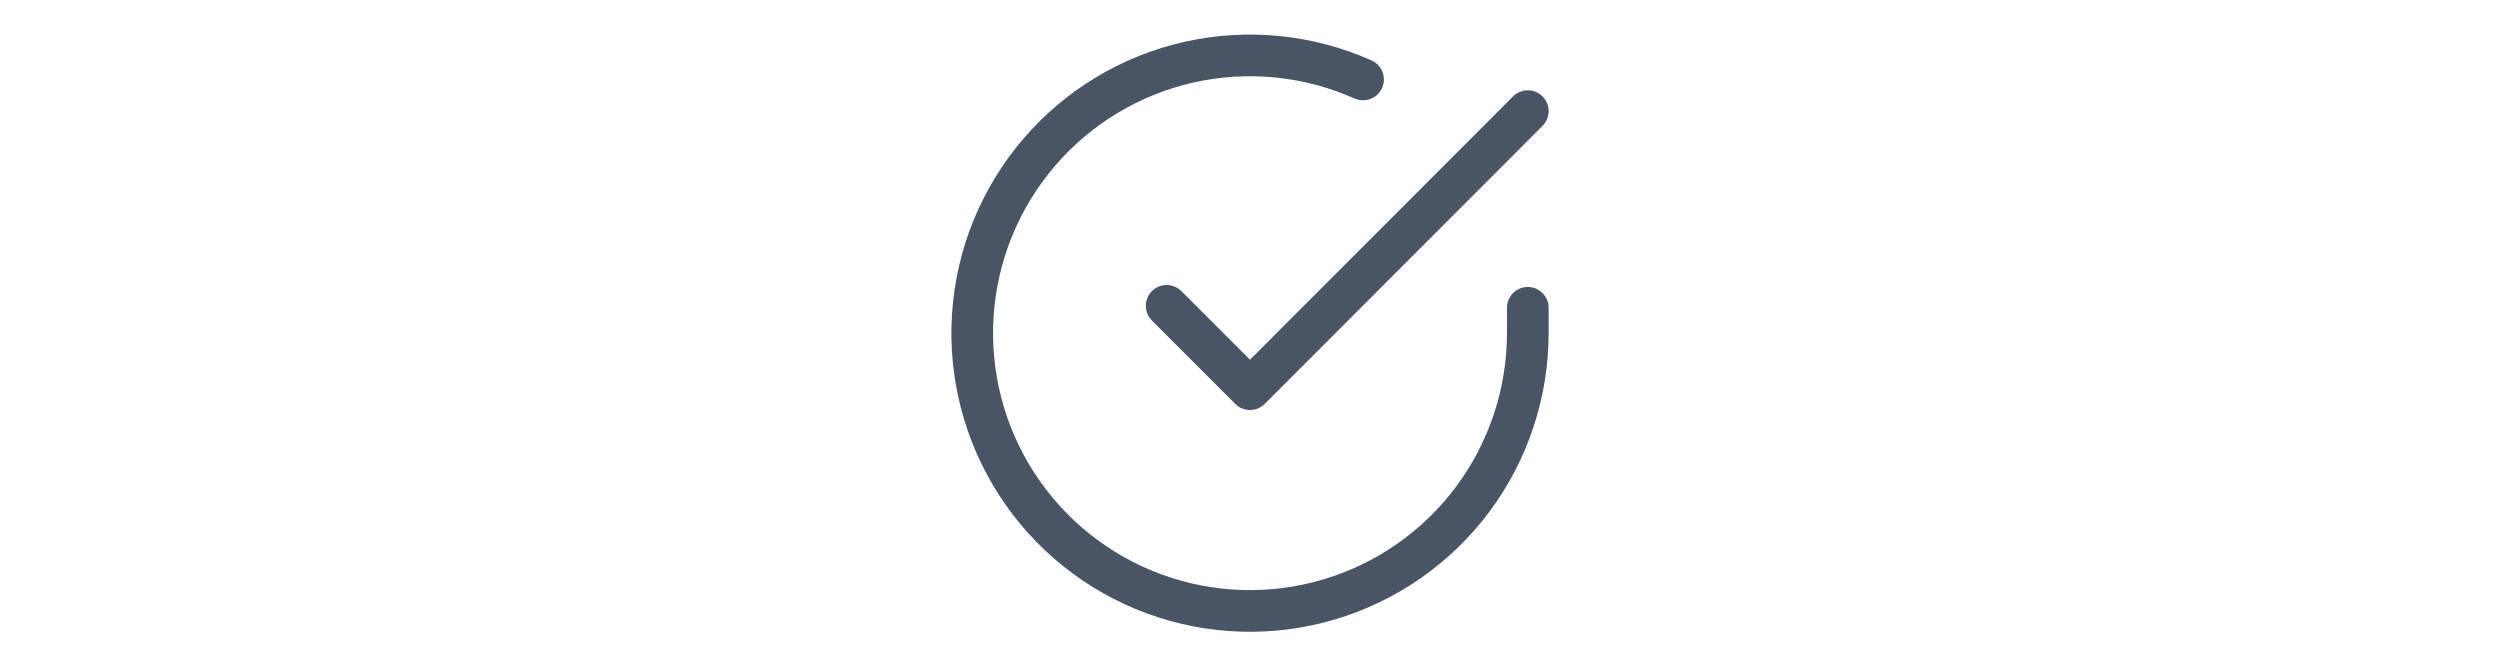 <svg width="60" height="16" viewBox="0 0 60 16" fill="none" xmlns="http://www.w3.org/2000/svg">
<g id="Success">
<path id="Vector" d="M36.667 7.387V8C36.666 9.438 36.2 10.836 35.34 11.988C34.479 13.139 33.269 13.982 31.89 14.389C30.512 14.797 29.038 14.748 27.69 14.25C26.341 13.752 25.19 12.831 24.407 11.625C23.625 10.419 23.253 8.992 23.348 7.558C23.442 6.123 23.998 4.758 24.932 3.665C25.866 2.572 27.128 1.81 28.531 1.493C29.933 1.177 31.4 1.322 32.713 1.907" stroke="#495465" stroke-linecap="round" stroke-linejoin="round"/>
<path id="Vector_2" d="M36.667 2.667L30 9.34L28 7.34" stroke="#495465" stroke-linecap="round" stroke-linejoin="round"/>
</g>
</svg>
